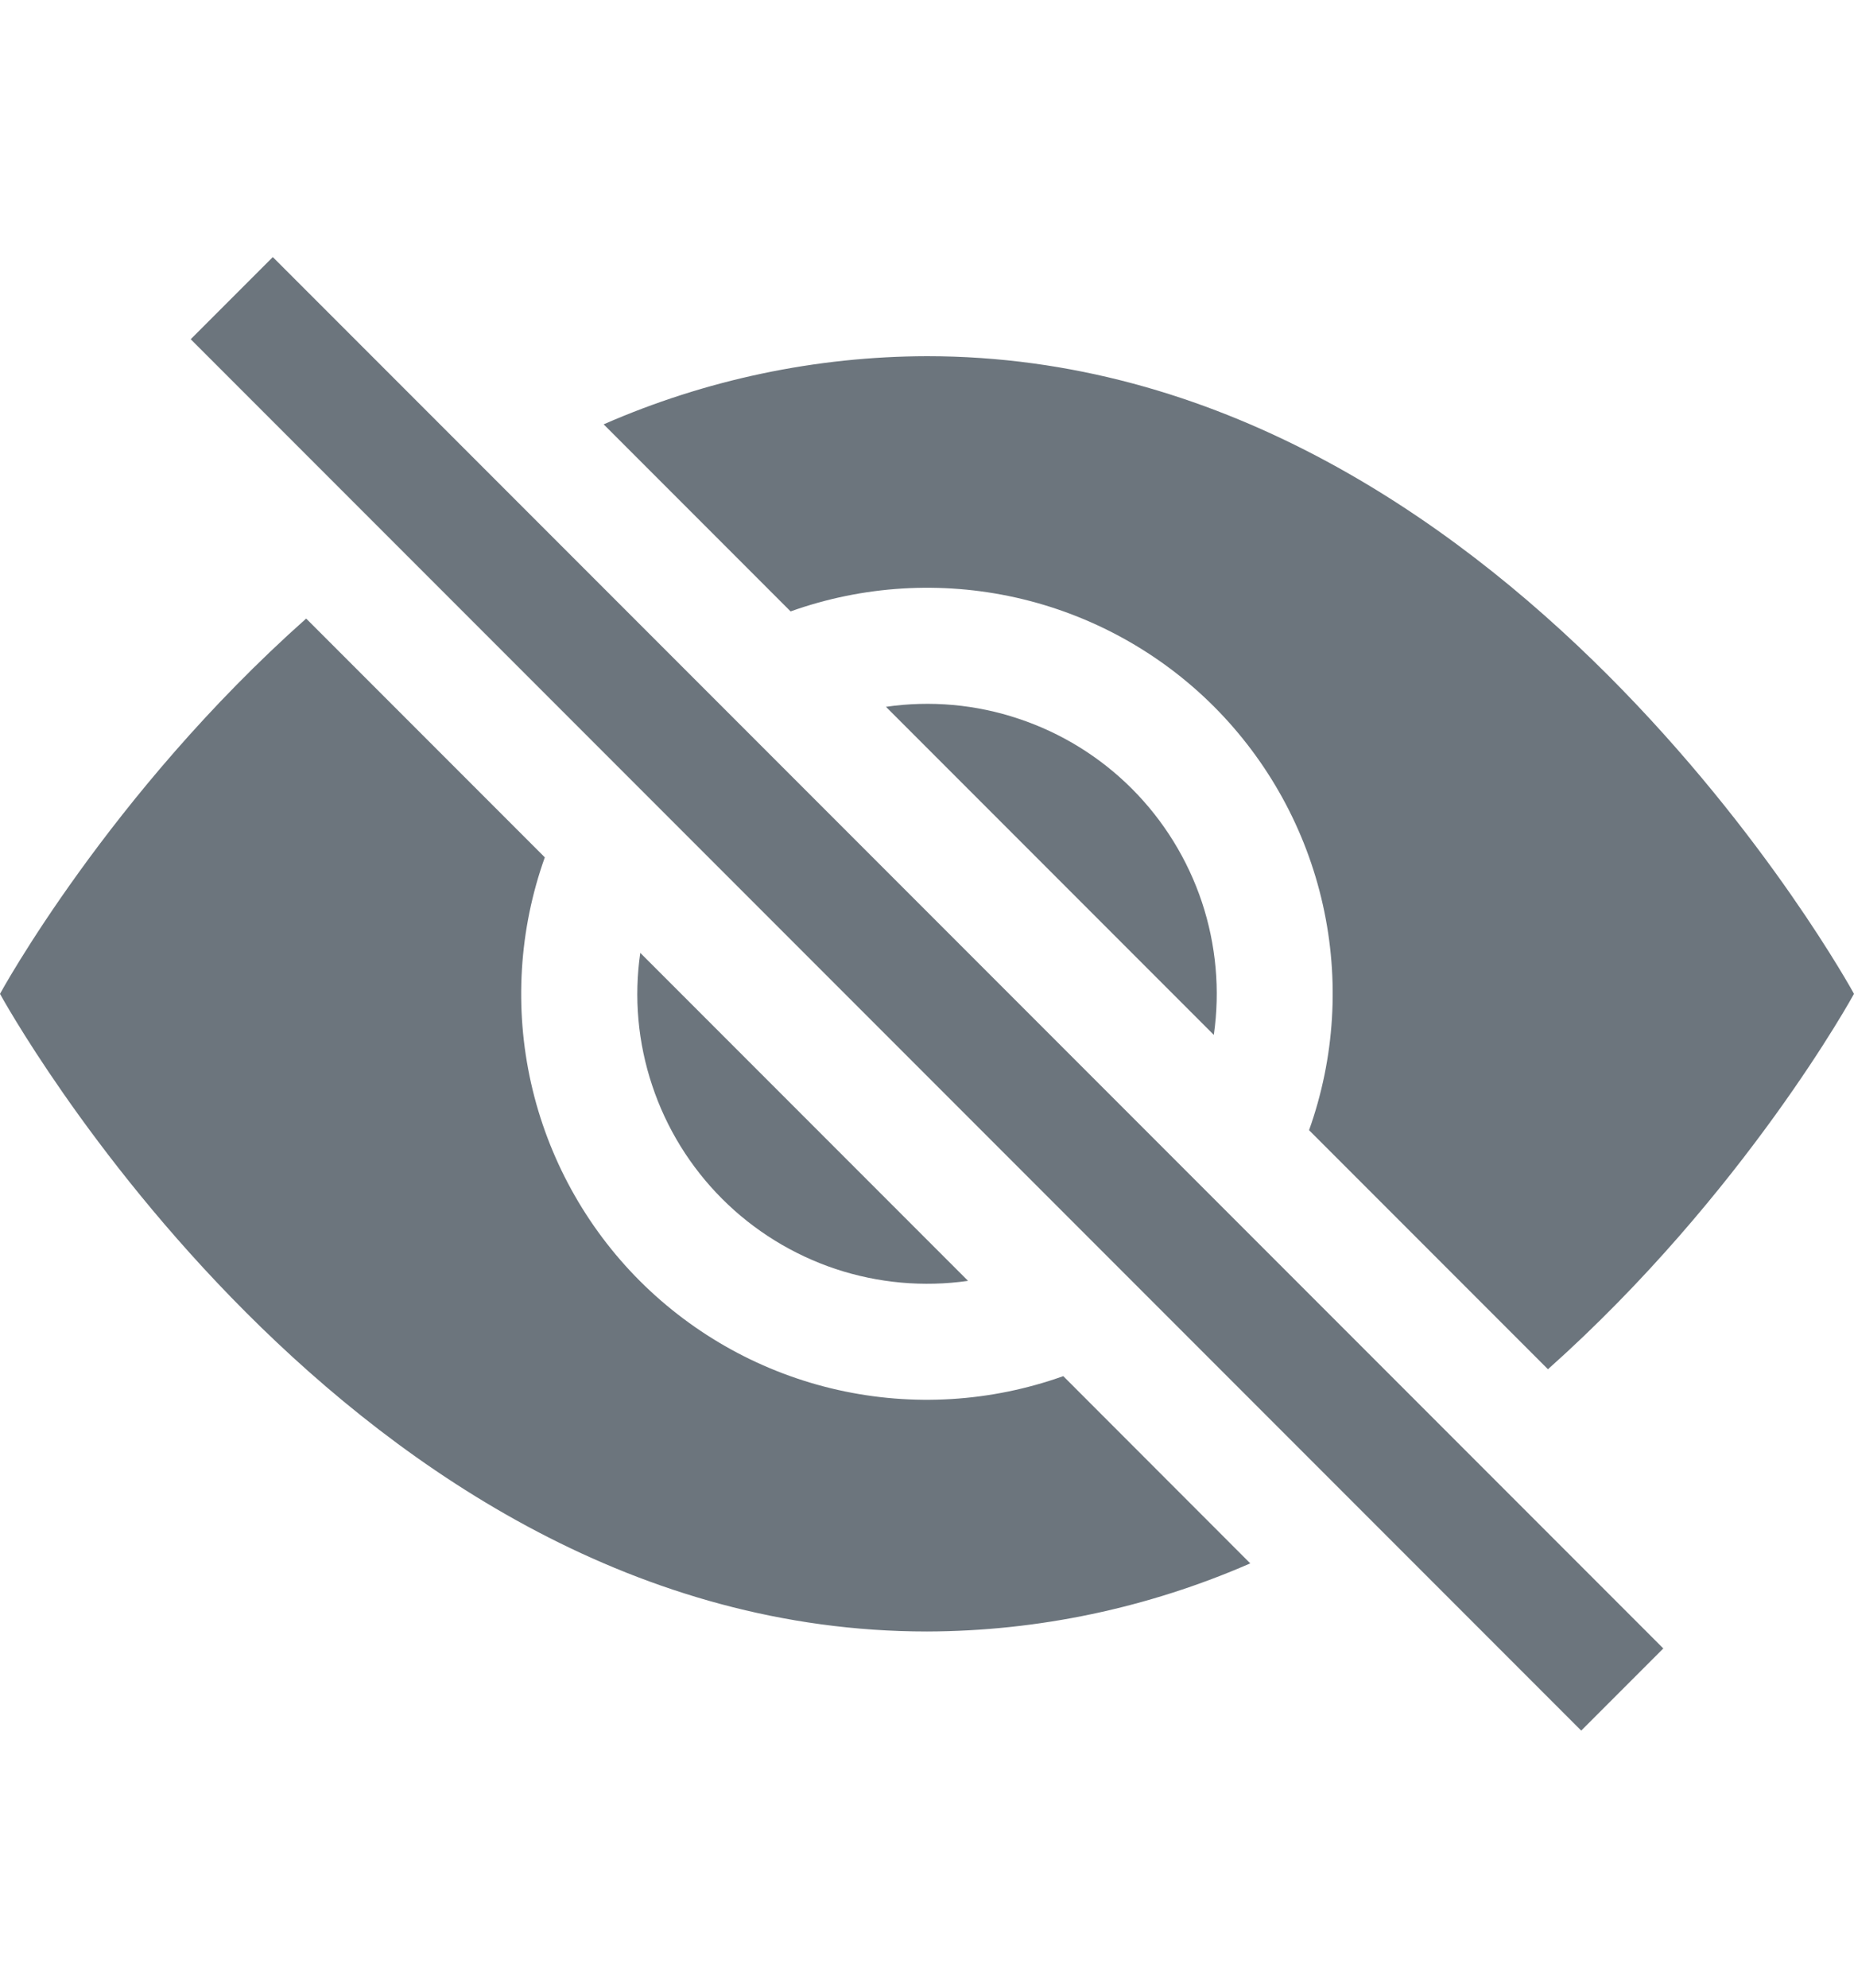 <svg width="14" height="15" viewBox="0 0 14 15" fill="none" xmlns="http://www.w3.org/2000/svg">
<path d="M9.441 11.798L8.029 10.385C7.483 10.58 6.893 10.616 6.327 10.489C5.761 10.362 5.243 10.077 4.832 9.667C4.422 9.257 4.137 8.738 4.01 8.173C3.883 7.607 3.919 7.016 4.114 6.47L2.312 4.668C0.821 5.993 0 7.5 0 7.5C0 7.5 2.625 12.312 7 12.312C7.84 12.31 8.671 12.134 9.441 11.798ZM4.559 3.202C5.329 2.865 6.16 2.69 7 2.688C11.375 2.688 14 7.5 14 7.5C14 7.5 13.178 9.006 11.689 10.333L9.885 8.529C10.08 7.983 10.116 7.393 9.989 6.827C9.862 6.261 9.577 5.743 9.167 5.332C8.757 4.922 8.238 4.637 7.673 4.51C7.107 4.383 6.516 4.419 5.97 4.614L4.559 3.203V3.202Z" fill="#6C757D"/>
<path d="M4.835 7.19C4.786 7.527 4.817 7.869 4.925 8.192C5.032 8.514 5.213 8.807 5.453 9.047C5.693 9.287 5.986 9.468 6.309 9.576C6.631 9.683 6.974 9.714 7.31 9.666L4.834 7.19H4.835ZM9.166 7.81L6.69 5.334C7.027 5.285 7.37 5.316 7.692 5.424C8.014 5.531 8.307 5.712 8.547 5.952C8.787 6.192 8.968 6.485 9.076 6.808C9.183 7.13 9.214 7.473 9.166 7.809V7.81Z" fill="#6C757D"/>
<path fill-rule="evenodd" clip-rule="evenodd" d="M11.94 13.06L1.44 2.56L2.06 1.94L12.56 12.44L11.94 13.06Z" fill="#6C757D"/>
</svg>
